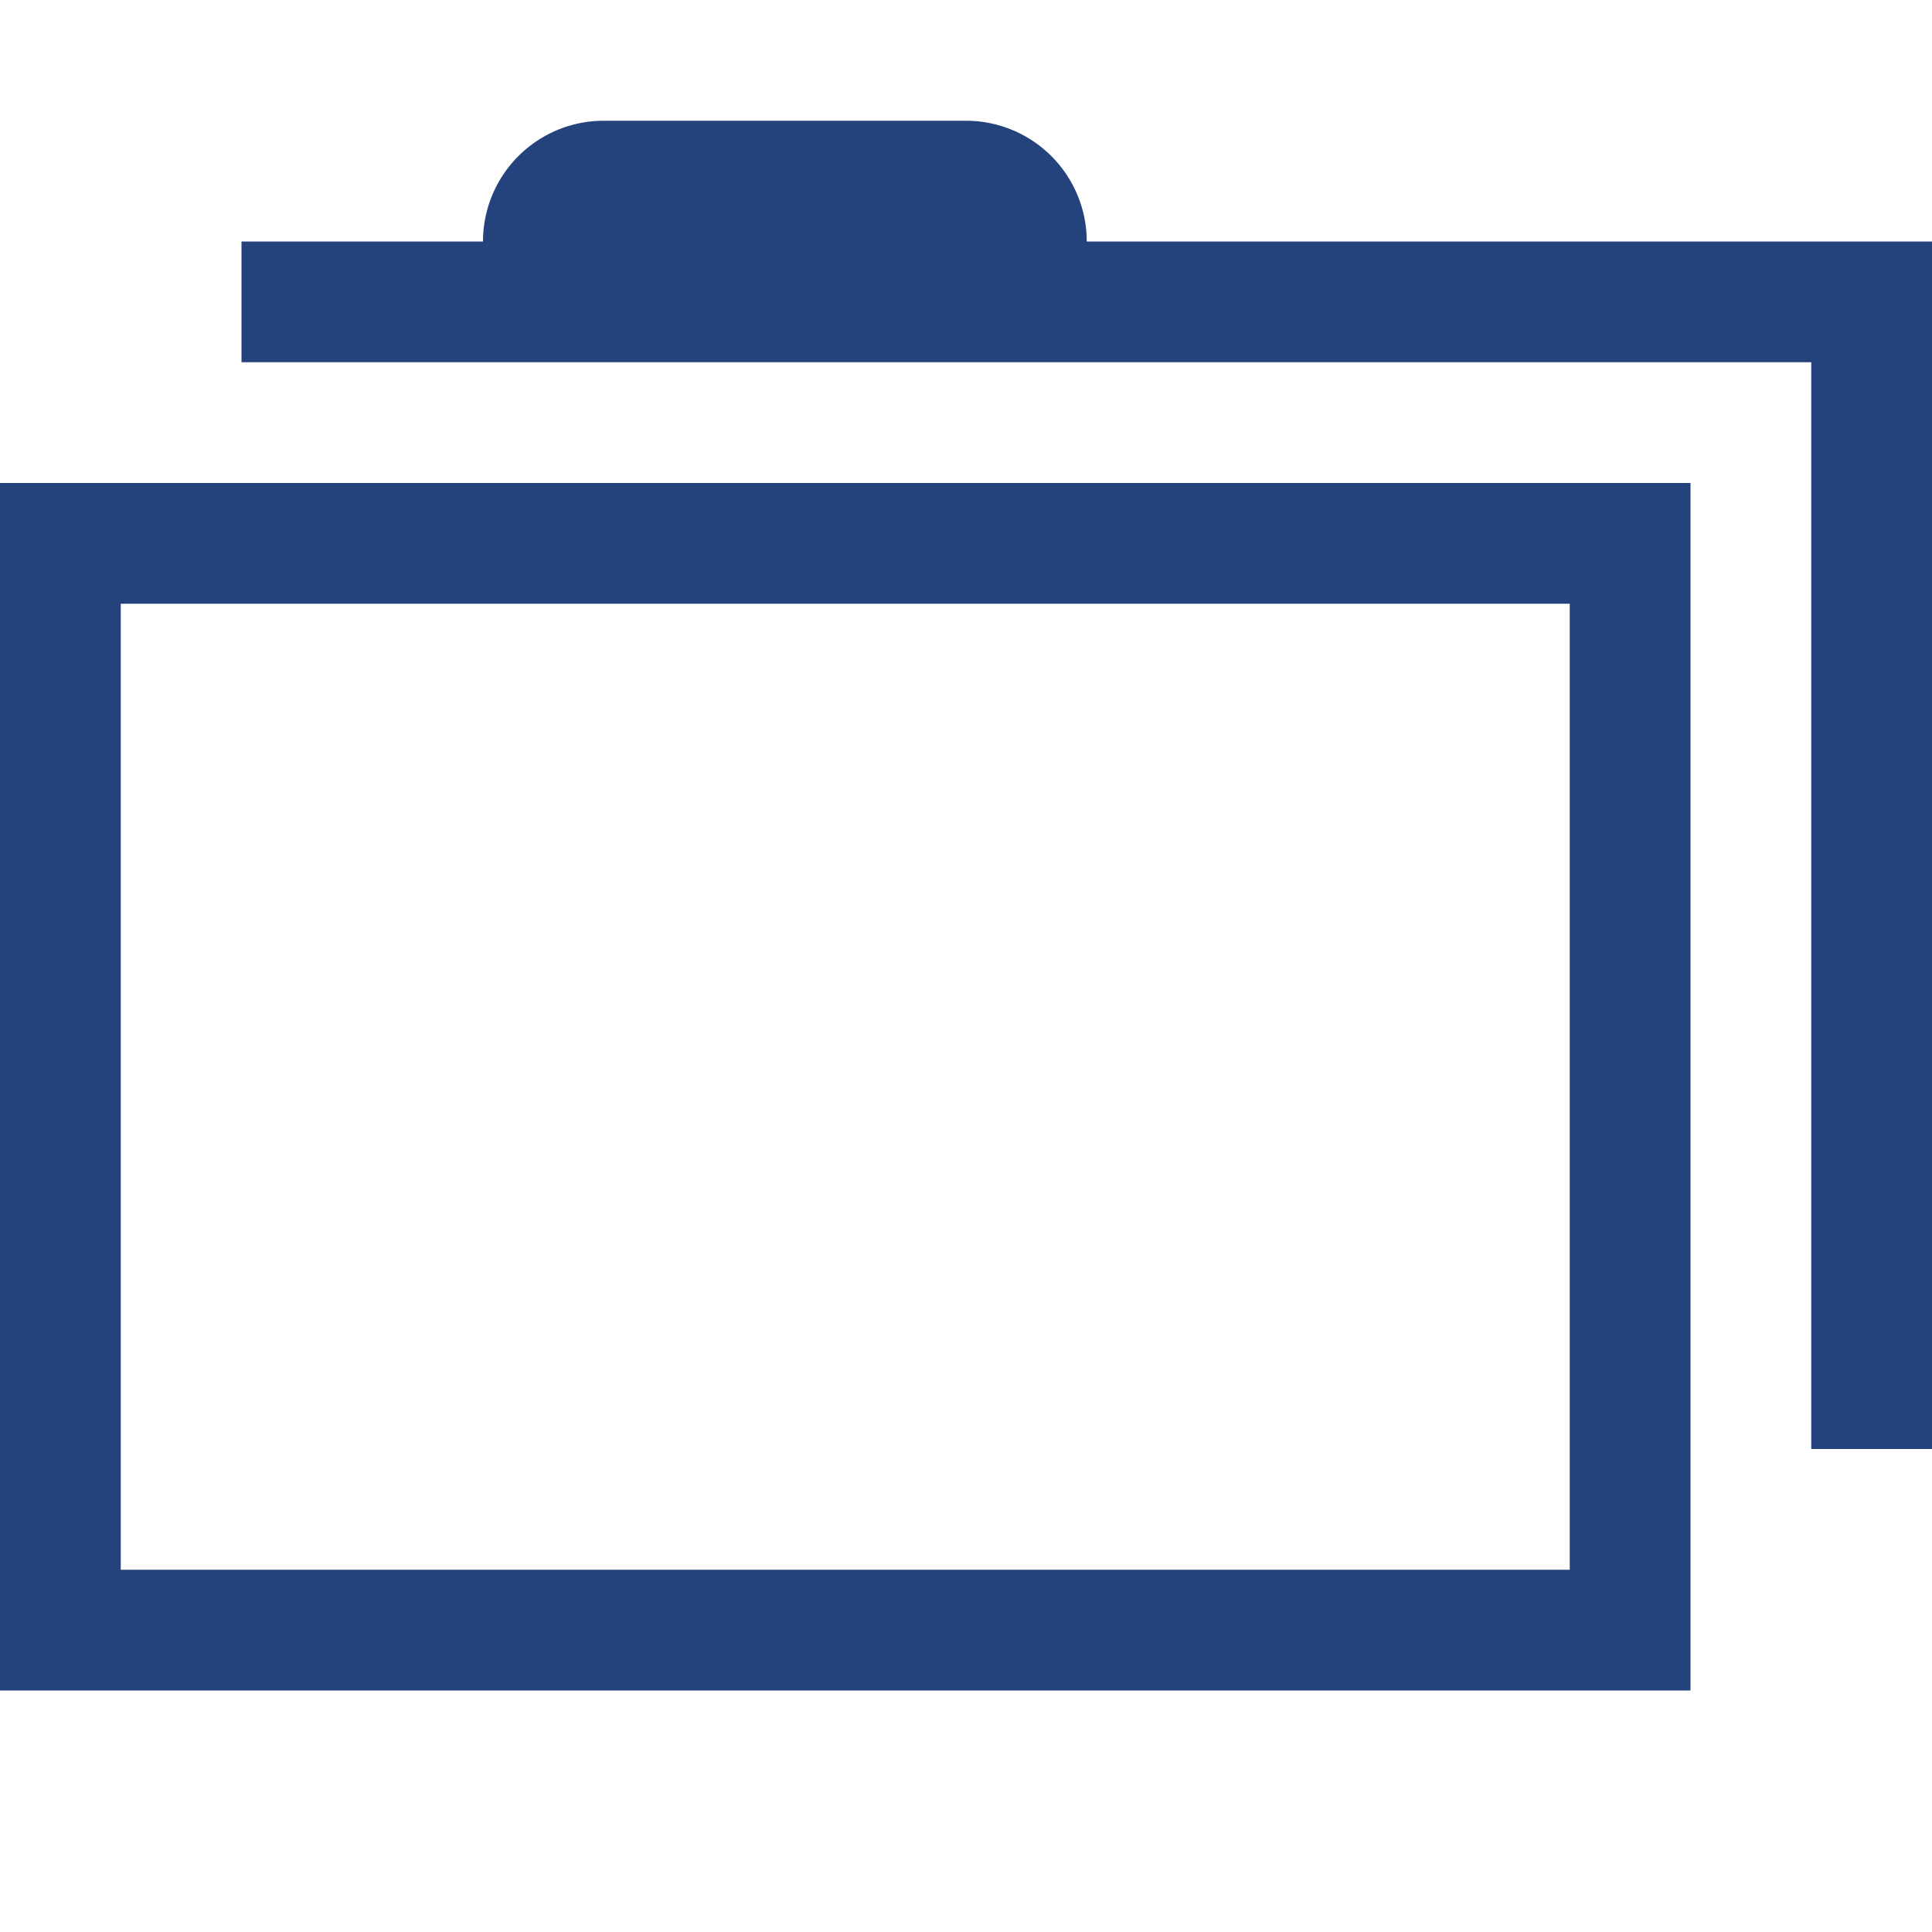 <svg xmlns="http://www.w3.org/2000/svg" viewBox="0 -1 16 16" fill="#24437c"><g id="Ebene_2" data-name="Ebene 2"><g id="folder"><g id="folder-full"><path d="M0,13H14V3H0ZM1,4H13v8H1Z"/><path d="M9,1V1A1,1,0,0,0,8,0H5A1,1,0,0,0,4,1V1H2V2H15v9h1V1Z"/></g></g></g></svg>
